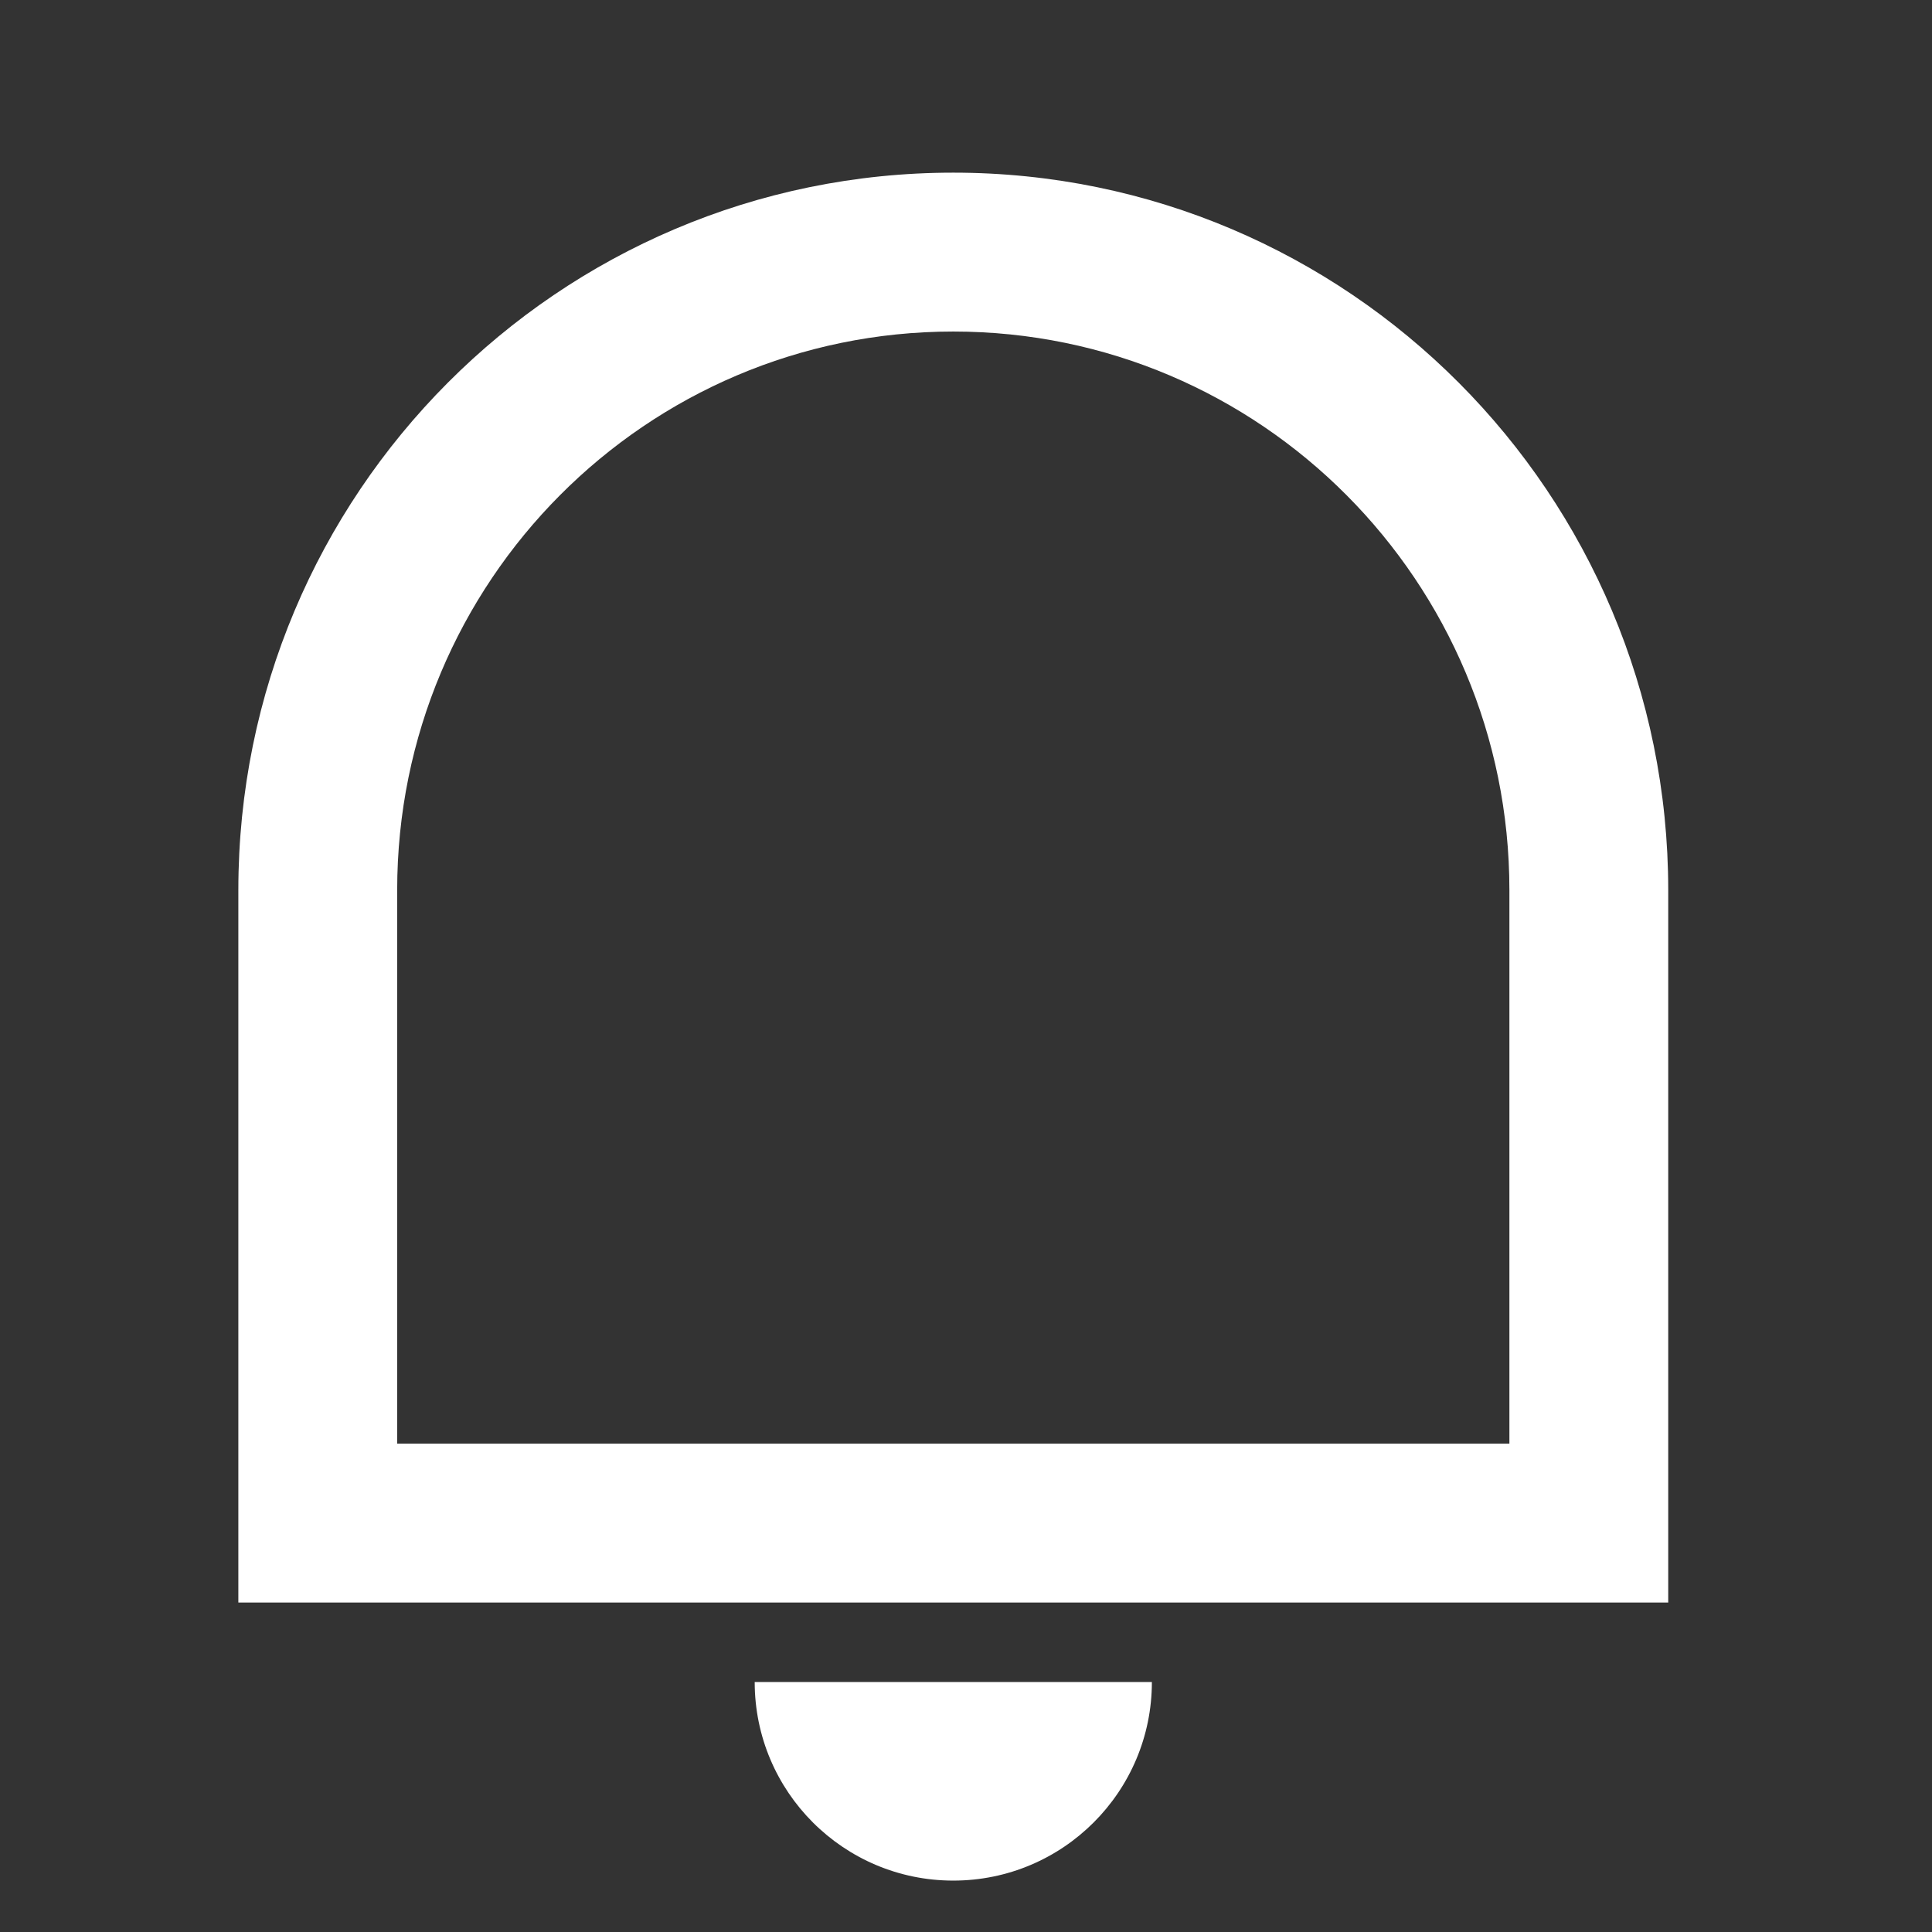 <svg width="38" height="38" viewBox="0 0 38 38" fill="none" xmlns="http://www.w3.org/2000/svg">
<rect x="0" y="0" width="38" height="38" fill="#333333" stroke="none"/>
<path d="M7.812 28.395H29.688V17.507C29.688 11.439 24.791 6.521 18.75 6.521C12.709 6.521 7.812 11.439 7.812 17.507V28.395ZM18.75 3.396C26.517 3.396 32.812 9.713 32.812 17.507V31.52H4.688V17.507C4.688 9.713 10.983 3.396 18.75 3.396ZM14.844 33.083H22.656C22.656 35.24 20.907 36.989 18.75 36.989C16.593 36.989 14.844 35.24 14.844 33.083Z" fill="white"/>
</svg>
